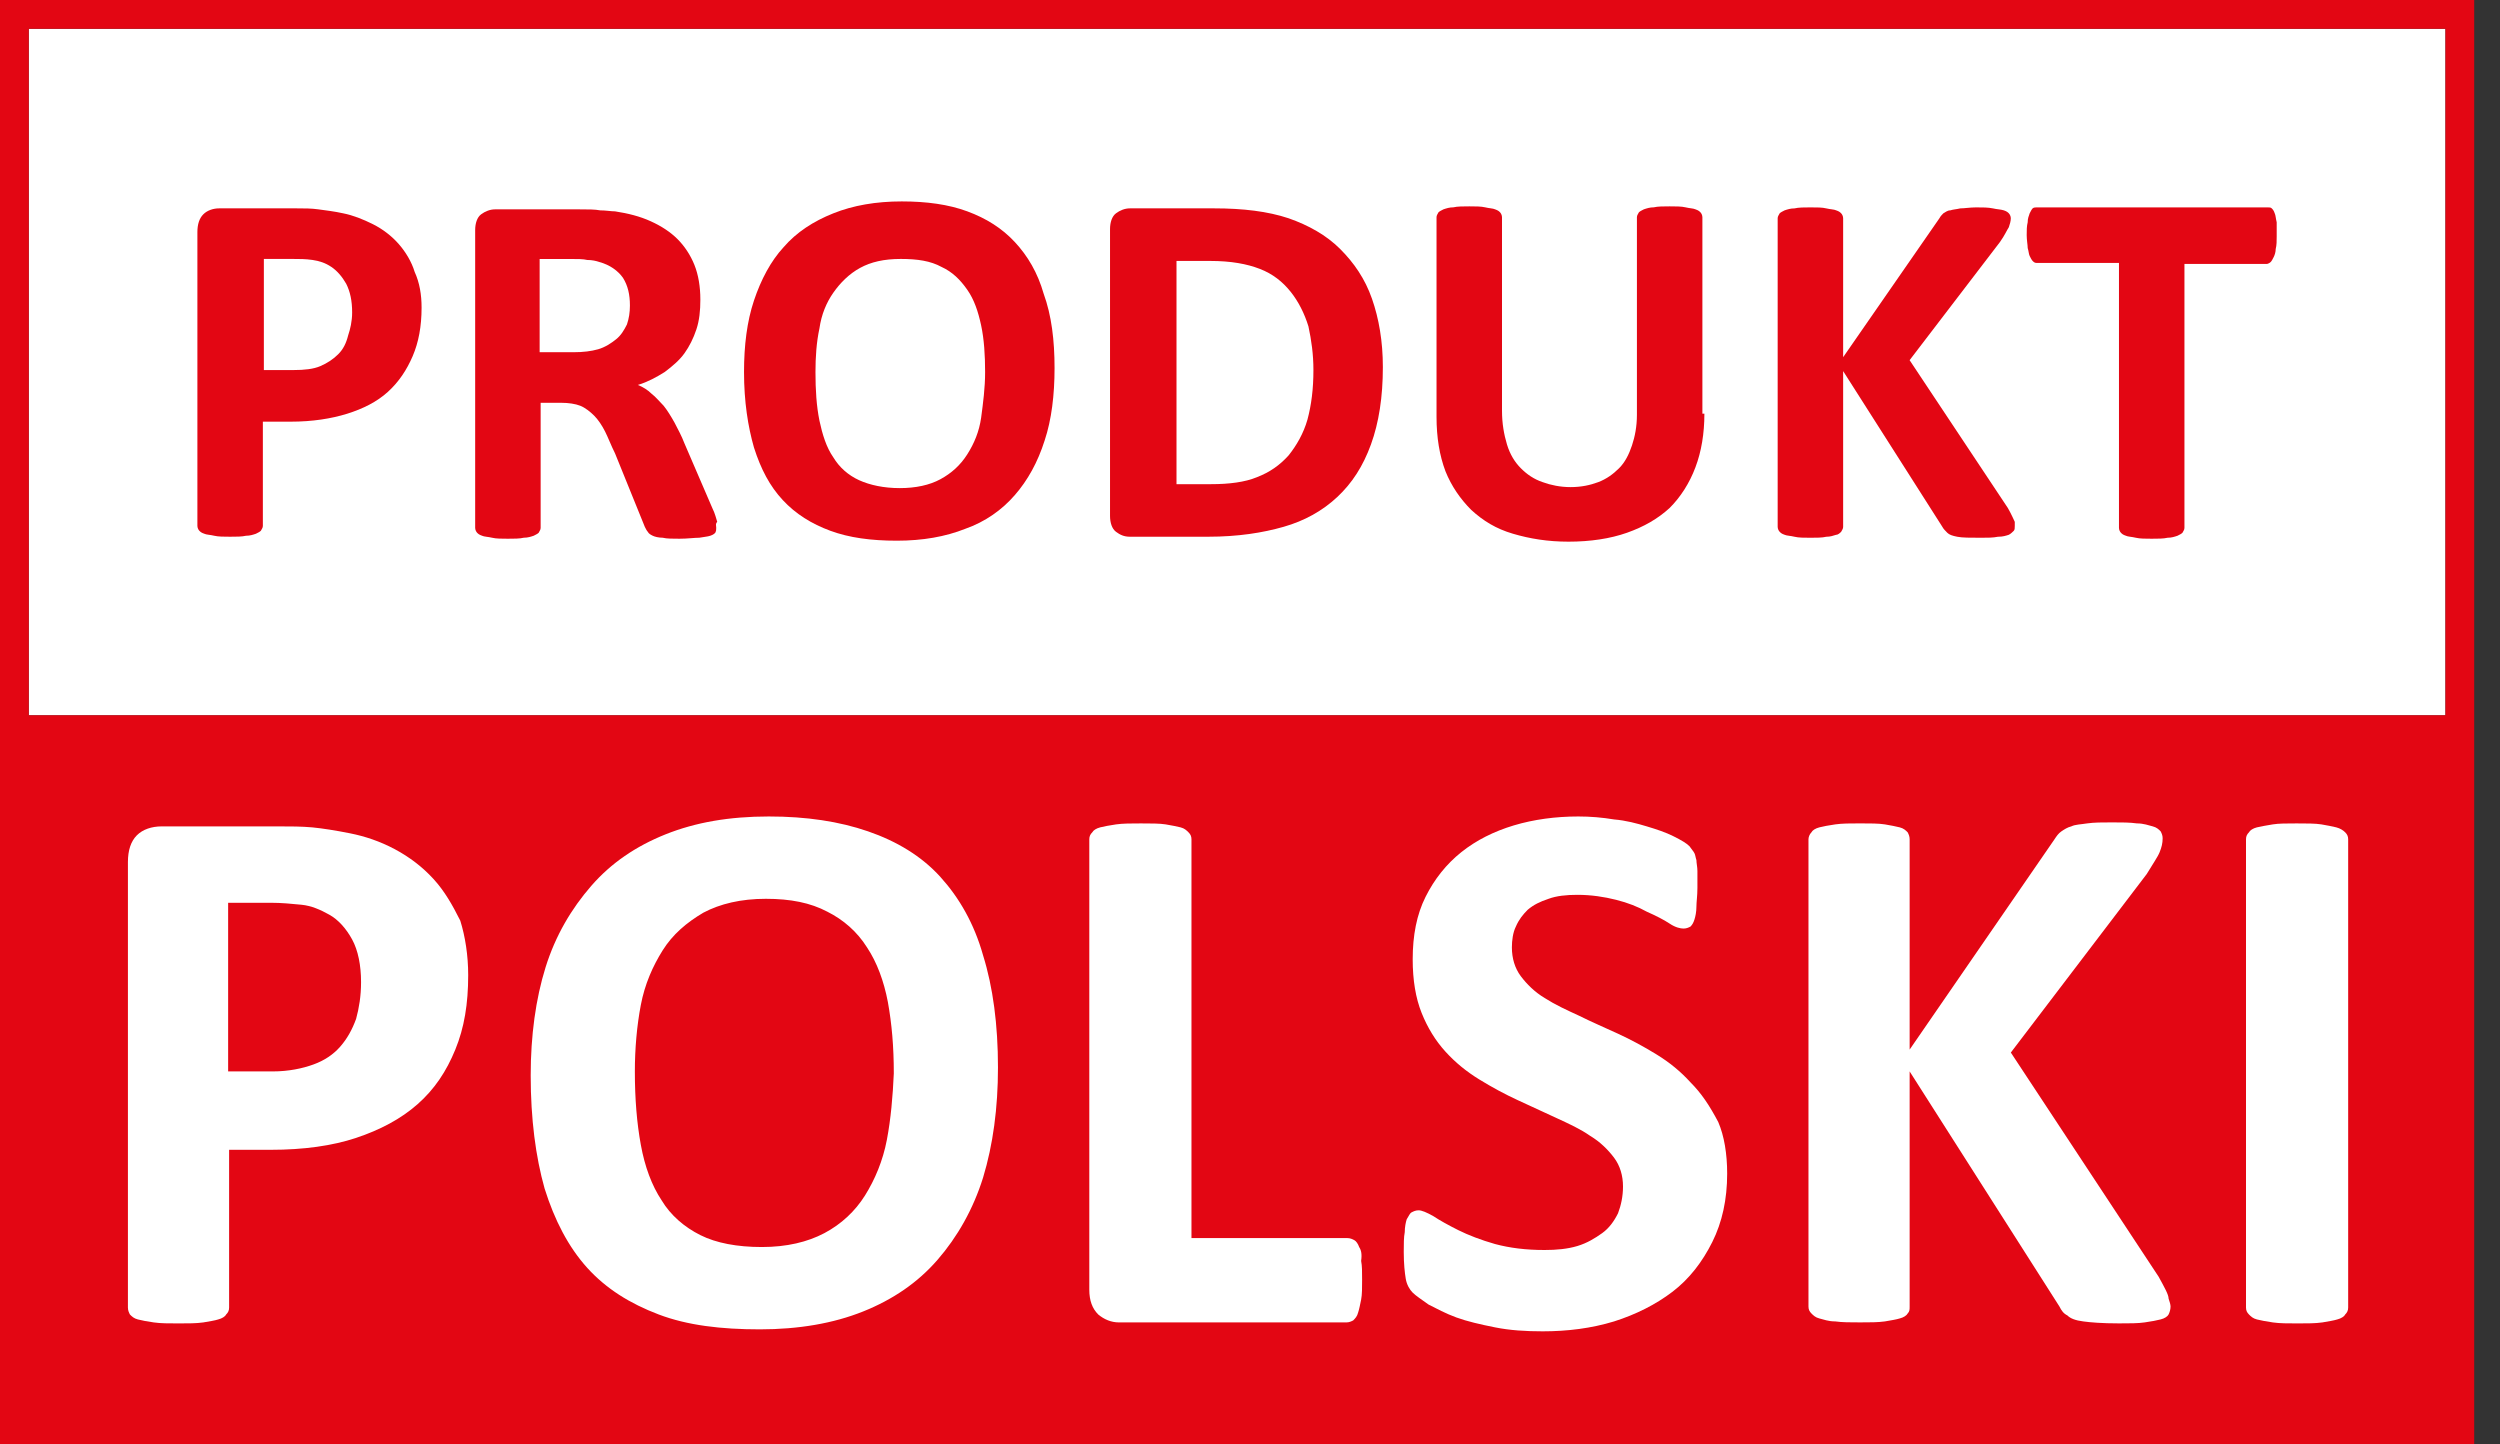 <svg width="90" height="52" viewBox="0 0 90 52" fill="none" xmlns="http://www.w3.org/2000/svg">
<rect x="0" y="0" width="90" height="52" fill="#333333" stroke="none"/>
<path d="M88.035 1.037V25.751H1.035V1.037H88.035Z" fill="white"/>
<path d="M89.071 25.75V0H0V25.75V26.786V52H89.071V25.75ZM1.036 1.036H88.036V25.75H1.036V1.036Z" fill="#E30613"/>
<path d="M15.605 31.643C15.213 31.214 14.748 30.857 14.213 30.571C13.677 30.286 13.141 30.107 12.605 30C12.07 29.893 11.605 29.821 11.248 29.786C10.855 29.75 10.463 29.75 10.034 29.75H5.82C5.463 29.75 5.141 29.857 4.927 30.071C4.713 30.286 4.605 30.607 4.605 31.036V47.071C4.605 47.179 4.641 47.25 4.677 47.321C4.748 47.393 4.82 47.464 4.963 47.5C5.105 47.536 5.284 47.571 5.534 47.607C5.784 47.643 6.07 47.643 6.427 47.643C6.784 47.643 7.07 47.643 7.32 47.607C7.534 47.571 7.748 47.536 7.855 47.5C7.998 47.464 8.105 47.393 8.141 47.321C8.213 47.25 8.248 47.179 8.248 47.071V41.393H9.748C10.927 41.393 11.963 41.25 12.82 40.964C13.677 40.679 14.427 40.286 15.034 39.75C15.641 39.214 16.07 38.571 16.391 37.786C16.713 37 16.855 36.143 16.855 35.107C16.855 34.393 16.748 33.714 16.57 33.143C16.284 32.571 15.998 32.071 15.605 31.643ZM12.82 36.679C12.677 37.071 12.498 37.393 12.248 37.679C11.998 37.964 11.677 38.179 11.284 38.321C10.891 38.464 10.391 38.571 9.82 38.571H8.213V32.5H9.748C10.141 32.5 10.498 32.536 10.855 32.571C11.213 32.607 11.534 32.75 11.855 32.929C12.177 33.107 12.463 33.429 12.677 33.821C12.891 34.214 12.998 34.75 12.998 35.357C12.998 35.857 12.927 36.286 12.82 36.679Z" fill="white"/>
<path d="M33.855 31.571C33.177 30.821 32.284 30.285 31.248 29.928C30.213 29.571 29.034 29.393 27.677 29.393C26.248 29.393 25.034 29.607 23.963 30.035C22.891 30.464 21.998 31.071 21.284 31.893C20.57 32.714 19.998 33.678 19.641 34.821C19.284 35.964 19.105 37.285 19.105 38.714C19.105 40.285 19.284 41.643 19.605 42.785C19.963 43.928 20.463 44.893 21.141 45.643C21.82 46.393 22.677 46.928 23.713 47.321C24.748 47.714 25.963 47.857 27.355 47.857C28.748 47.857 29.998 47.643 31.07 47.214C32.141 46.785 33.034 46.178 33.748 45.357C34.463 44.535 35.034 43.535 35.391 42.393C35.748 41.214 35.927 39.893 35.927 38.428C35.927 36.893 35.748 35.535 35.391 34.393C35.07 33.25 34.534 32.321 33.855 31.571ZM31.927 41.035C31.784 41.785 31.498 42.464 31.141 43.035C30.784 43.607 30.284 44.071 29.677 44.393C29.07 44.714 28.32 44.893 27.427 44.893C26.534 44.893 25.784 44.75 25.213 44.464C24.641 44.178 24.141 43.75 23.82 43.214C23.463 42.678 23.213 42 23.07 41.214C22.927 40.428 22.855 39.571 22.855 38.571C22.855 37.75 22.927 36.928 23.07 36.178C23.213 35.428 23.498 34.785 23.855 34.214C24.213 33.643 24.713 33.214 25.32 32.857C25.927 32.535 26.677 32.357 27.57 32.357C28.463 32.357 29.177 32.5 29.784 32.821C30.355 33.107 30.855 33.535 31.213 34.107C31.57 34.643 31.82 35.321 31.963 36.071C32.105 36.857 32.177 37.678 32.177 38.643C32.141 39.464 32.07 40.285 31.927 41.035Z" fill="white"/>
<path d="M48.929 44.893C48.893 44.785 48.822 44.678 48.751 44.643C48.679 44.607 48.608 44.571 48.501 44.571H42.893V30.214C42.893 30.107 42.858 30.035 42.786 29.964C42.715 29.893 42.643 29.821 42.501 29.785C42.358 29.75 42.179 29.714 41.965 29.678C41.751 29.643 41.429 29.643 41.072 29.643C40.715 29.643 40.429 29.643 40.179 29.678C39.929 29.714 39.751 29.75 39.608 29.785C39.465 29.821 39.358 29.893 39.322 29.964C39.251 30.035 39.215 30.107 39.215 30.214V46.428C39.215 46.821 39.322 47.107 39.536 47.321C39.751 47.5 40.001 47.607 40.286 47.607H48.465C48.572 47.607 48.643 47.571 48.715 47.535C48.786 47.464 48.858 47.393 48.893 47.25C48.929 47.143 48.965 46.964 49.001 46.785C49.036 46.607 49.036 46.357 49.036 46.071C49.036 45.785 49.036 45.571 49.001 45.393C49.036 45.143 49.001 45 48.929 44.893Z" fill="white"/>
<path d="M60.857 38.964C60.499 38.571 60.107 38.25 59.642 37.964C59.178 37.678 58.714 37.428 58.249 37.214C57.785 37 57.285 36.785 56.857 36.571C56.392 36.357 55.999 36.178 55.607 35.928C55.249 35.714 54.964 35.428 54.749 35.143C54.535 34.857 54.428 34.5 54.428 34.107C54.428 33.857 54.464 33.571 54.571 33.357C54.678 33.107 54.821 32.928 54.999 32.75C55.214 32.571 55.428 32.464 55.749 32.357C56.035 32.25 56.392 32.214 56.785 32.214C57.285 32.214 57.749 32.285 58.178 32.393C58.607 32.5 58.964 32.643 59.285 32.821C59.607 32.964 59.892 33.107 60.107 33.25C60.321 33.393 60.499 33.428 60.607 33.428C60.714 33.428 60.785 33.393 60.857 33.357C60.928 33.285 60.964 33.214 60.999 33.107C61.035 33 61.071 32.821 61.071 32.643C61.071 32.464 61.107 32.25 61.107 31.964C61.107 31.714 61.107 31.535 61.107 31.357C61.107 31.214 61.071 31.071 61.071 30.964C61.035 30.857 61.035 30.785 60.999 30.714C60.964 30.643 60.892 30.571 60.821 30.464C60.714 30.357 60.535 30.25 60.249 30.107C59.964 29.964 59.642 29.857 59.285 29.75C58.928 29.643 58.535 29.535 58.107 29.5C57.678 29.428 57.249 29.393 56.821 29.393C55.999 29.393 55.214 29.5 54.499 29.714C53.785 29.928 53.142 30.25 52.607 30.678C52.071 31.107 51.642 31.643 51.321 32.285C50.999 32.928 50.857 33.678 50.857 34.535C50.857 35.285 50.964 35.928 51.178 36.464C51.392 37 51.678 37.464 52.035 37.857C52.392 38.25 52.785 38.571 53.249 38.857C53.714 39.143 54.178 39.393 54.642 39.607C55.107 39.821 55.571 40.035 56.035 40.25C56.499 40.464 56.892 40.643 57.249 40.893C57.607 41.107 57.892 41.393 58.107 41.678C58.321 41.964 58.428 42.321 58.428 42.714C58.428 43.071 58.357 43.393 58.249 43.678C58.107 43.964 57.928 44.214 57.678 44.393C57.428 44.571 57.142 44.75 56.785 44.857C56.428 44.964 56.035 45 55.607 45C54.928 45 54.357 44.928 53.821 44.785C53.321 44.643 52.857 44.464 52.499 44.285C52.142 44.107 51.821 43.928 51.607 43.785C51.357 43.643 51.178 43.571 51.071 43.571C50.964 43.571 50.892 43.607 50.821 43.643C50.749 43.678 50.714 43.785 50.642 43.893C50.607 44 50.571 44.178 50.571 44.357C50.535 44.535 50.535 44.785 50.535 45.071C50.535 45.5 50.571 45.821 50.607 46.035C50.642 46.25 50.749 46.428 50.857 46.535C50.964 46.643 51.178 46.785 51.428 46.964C51.714 47.107 52.035 47.285 52.428 47.428C52.821 47.571 53.285 47.678 53.821 47.785C54.357 47.893 54.928 47.928 55.535 47.928C56.428 47.928 57.285 47.821 58.107 47.571C58.892 47.321 59.607 46.964 60.214 46.5C60.821 46.035 61.285 45.428 61.642 44.714C61.999 44 62.178 43.178 62.178 42.25C62.178 41.535 62.071 40.893 61.857 40.393C61.535 39.785 61.249 39.357 60.857 38.964Z" fill="white"/>
<path d="M77.712 45.964L72.39 37.892L77.283 31.464C77.497 31.106 77.676 30.856 77.747 30.678C77.819 30.499 77.855 30.356 77.855 30.178C77.855 30.071 77.819 29.999 77.783 29.928C77.712 29.856 77.64 29.785 77.497 29.749C77.355 29.714 77.176 29.642 76.926 29.642C76.676 29.606 76.39 29.606 76.033 29.606C75.676 29.606 75.39 29.606 75.14 29.642C74.926 29.678 74.712 29.678 74.569 29.749C74.426 29.785 74.319 29.856 74.212 29.928C74.105 29.999 74.033 30.106 73.962 30.214L68.747 37.785V30.214C68.747 30.106 68.712 30.035 68.676 29.964C68.605 29.892 68.533 29.821 68.39 29.785C68.247 29.749 68.069 29.714 67.855 29.678C67.64 29.642 67.319 29.642 66.962 29.642C66.605 29.642 66.319 29.642 66.069 29.678C65.819 29.714 65.64 29.749 65.497 29.785C65.355 29.821 65.247 29.892 65.212 29.964C65.14 30.035 65.105 30.142 65.105 30.214V47.035C65.105 47.142 65.14 47.214 65.212 47.285C65.283 47.356 65.355 47.428 65.497 47.464C65.64 47.499 65.819 47.571 66.069 47.571C66.319 47.606 66.605 47.606 66.962 47.606C67.319 47.606 67.605 47.606 67.855 47.571C68.069 47.535 68.283 47.499 68.39 47.464C68.533 47.428 68.64 47.356 68.676 47.285C68.747 47.214 68.747 47.142 68.747 47.035V38.571L74.14 47.035C74.212 47.178 74.283 47.285 74.426 47.356C74.533 47.464 74.712 47.535 74.997 47.571C75.247 47.606 75.676 47.642 76.283 47.642C76.676 47.642 76.962 47.642 77.212 47.606C77.462 47.571 77.64 47.535 77.783 47.499C77.926 47.464 78.033 47.392 78.069 47.321C78.105 47.249 78.14 47.142 78.14 47.035C78.14 46.964 78.105 46.856 78.069 46.749C78.069 46.606 77.926 46.356 77.712 45.964Z" fill="white"/>
<path d="M84.106 29.785C83.963 29.75 83.784 29.714 83.57 29.678C83.356 29.643 83.034 29.643 82.677 29.643C82.32 29.643 82.034 29.643 81.82 29.678C81.606 29.714 81.391 29.75 81.248 29.785C81.106 29.821 80.998 29.893 80.963 29.964C80.891 30.035 80.856 30.107 80.856 30.214V47.071C80.856 47.178 80.891 47.25 80.963 47.321C81.034 47.393 81.106 47.464 81.248 47.5C81.391 47.535 81.57 47.571 81.82 47.607C82.07 47.643 82.356 47.643 82.713 47.643C83.07 47.643 83.356 47.643 83.606 47.607C83.82 47.571 84.034 47.535 84.141 47.5C84.284 47.464 84.391 47.393 84.427 47.321C84.498 47.25 84.534 47.178 84.534 47.071V30.214C84.534 30.107 84.498 30.035 84.427 29.964C84.356 29.893 84.248 29.821 84.106 29.785Z" fill="white"/>
<path d="M15.177 11.072C15.177 11.751 15.07 12.322 14.856 12.822C14.641 13.322 14.356 13.751 13.963 14.108C13.57 14.465 13.07 14.715 12.499 14.894C11.927 15.072 11.249 15.18 10.463 15.18H9.463V18.93C9.463 19.001 9.427 19.037 9.391 19.108C9.356 19.144 9.284 19.18 9.213 19.215C9.106 19.251 8.999 19.287 8.856 19.287C8.713 19.322 8.499 19.322 8.284 19.322C8.07 19.322 7.856 19.322 7.713 19.287C7.57 19.251 7.427 19.251 7.356 19.215C7.249 19.18 7.213 19.144 7.177 19.108C7.141 19.072 7.106 19.001 7.106 18.93V8.358C7.106 8.072 7.177 7.858 7.32 7.715C7.463 7.572 7.677 7.501 7.891 7.501H10.677C10.963 7.501 11.213 7.501 11.463 7.537C11.713 7.572 12.034 7.608 12.356 7.68C12.713 7.751 13.07 7.894 13.427 8.072C13.784 8.251 14.106 8.501 14.356 8.787C14.606 9.072 14.82 9.43 14.927 9.787C15.106 10.18 15.177 10.608 15.177 11.072ZM12.677 11.251C12.677 10.822 12.606 10.501 12.463 10.215C12.32 9.965 12.141 9.751 11.927 9.608C11.713 9.465 11.499 9.394 11.249 9.358C10.999 9.322 10.784 9.322 10.534 9.322H9.499V13.322H10.57C10.963 13.322 11.284 13.287 11.534 13.18C11.784 13.072 11.999 12.93 12.177 12.751C12.356 12.572 12.463 12.358 12.534 12.072C12.606 11.858 12.677 11.572 12.677 11.251Z" fill="#E30613"/>
<path d="M25.784 19.001C25.784 19.073 25.784 19.108 25.749 19.18C25.713 19.216 25.677 19.251 25.57 19.287C25.463 19.323 25.356 19.323 25.177 19.358C24.999 19.358 24.749 19.394 24.463 19.394C24.213 19.394 23.999 19.394 23.856 19.358C23.713 19.358 23.57 19.323 23.499 19.287C23.427 19.251 23.356 19.216 23.32 19.144C23.284 19.108 23.249 19.037 23.213 18.966L22.142 16.323C21.999 16.037 21.892 15.751 21.784 15.537C21.677 15.323 21.534 15.108 21.392 14.966C21.249 14.823 21.07 14.68 20.892 14.608C20.713 14.537 20.463 14.501 20.213 14.501H19.463V19.001C19.463 19.073 19.427 19.108 19.392 19.18C19.356 19.216 19.284 19.251 19.213 19.287C19.106 19.323 18.999 19.358 18.856 19.358C18.713 19.394 18.499 19.394 18.284 19.394C18.07 19.394 17.856 19.394 17.713 19.358C17.57 19.323 17.427 19.323 17.356 19.287C17.249 19.251 17.213 19.216 17.177 19.18C17.142 19.144 17.106 19.073 17.106 19.001V8.287C17.106 8.037 17.177 7.823 17.32 7.716C17.463 7.609 17.642 7.537 17.82 7.537H20.856C21.177 7.537 21.427 7.537 21.606 7.573C21.82 7.573 21.999 7.609 22.142 7.609C22.606 7.68 23.034 7.787 23.427 7.966C23.82 8.144 24.142 8.359 24.392 8.609C24.642 8.859 24.856 9.18 24.999 9.537C25.142 9.894 25.213 10.323 25.213 10.787C25.213 11.18 25.177 11.537 25.07 11.858C24.963 12.18 24.82 12.466 24.642 12.716C24.463 12.966 24.213 13.18 23.927 13.394C23.642 13.573 23.32 13.751 22.963 13.858C23.142 13.93 23.32 14.037 23.463 14.18C23.606 14.287 23.749 14.466 23.892 14.608C24.034 14.787 24.142 14.966 24.284 15.216C24.392 15.43 24.534 15.68 24.642 15.966L25.642 18.287C25.749 18.501 25.784 18.68 25.82 18.787C25.749 18.858 25.784 18.93 25.784 19.001ZM22.677 11.001C22.677 10.608 22.606 10.287 22.427 10.001C22.249 9.751 21.963 9.537 21.57 9.43C21.463 9.394 21.32 9.359 21.142 9.359C20.999 9.323 20.784 9.323 20.499 9.323H19.427V12.68H20.642C20.999 12.68 21.284 12.644 21.534 12.573C21.784 12.501 21.999 12.358 22.177 12.216C22.356 12.073 22.463 11.894 22.57 11.68C22.642 11.466 22.677 11.251 22.677 11.001Z" fill="#E30613"/>
<path d="M37.964 13.251C37.964 14.215 37.857 15.108 37.607 15.858C37.357 16.644 37 17.287 36.535 17.822C36.071 18.358 35.464 18.787 34.75 19.037C34.035 19.322 33.214 19.465 32.285 19.465C31.357 19.465 30.571 19.358 29.892 19.108C29.214 18.858 28.642 18.501 28.178 18.001C27.714 17.501 27.392 16.894 27.142 16.108C26.928 15.358 26.785 14.465 26.785 13.394C26.785 12.43 26.892 11.572 27.142 10.822C27.392 10.072 27.75 9.394 28.214 8.894C28.678 8.358 29.285 7.965 30 7.68C30.714 7.394 31.535 7.251 32.464 7.251C33.357 7.251 34.142 7.358 34.821 7.608C35.5 7.858 36.071 8.215 36.535 8.715C37 9.215 37.357 9.822 37.571 10.572C37.857 11.358 37.964 12.251 37.964 13.251ZM35.464 13.394C35.464 12.787 35.428 12.215 35.321 11.715C35.214 11.215 35.071 10.787 34.821 10.43C34.571 10.072 34.285 9.787 33.892 9.608C33.5 9.394 33.035 9.322 32.428 9.322C31.821 9.322 31.357 9.43 30.964 9.644C30.571 9.858 30.25 10.18 30 10.537C29.75 10.894 29.571 11.322 29.5 11.822C29.392 12.322 29.357 12.858 29.357 13.394C29.357 14.037 29.392 14.608 29.5 15.144C29.607 15.644 29.75 16.108 30 16.465C30.214 16.822 30.535 17.108 30.928 17.287C31.321 17.465 31.821 17.572 32.392 17.572C32.964 17.572 33.464 17.465 33.857 17.251C34.25 17.037 34.571 16.751 34.821 16.358C35.071 15.965 35.25 15.537 35.321 15.037C35.392 14.501 35.464 13.965 35.464 13.394Z" fill="#E30613"/>
<path d="M49.783 13.215C49.783 14.287 49.64 15.215 49.354 16.001C49.068 16.787 48.675 17.394 48.14 17.894C47.604 18.394 46.961 18.751 46.211 18.965C45.461 19.18 44.568 19.322 43.497 19.322H40.675C40.461 19.322 40.318 19.251 40.175 19.144C40.033 19.037 39.961 18.822 39.961 18.572V8.251C39.961 8.001 40.033 7.787 40.175 7.68C40.318 7.572 40.497 7.501 40.675 7.501H43.711C44.747 7.501 45.64 7.608 46.39 7.858C47.104 8.108 47.747 8.465 48.247 8.965C48.747 9.465 49.14 10.037 49.39 10.751C49.64 11.465 49.783 12.287 49.783 13.215ZM47.283 13.322C47.283 12.751 47.211 12.251 47.104 11.751C46.961 11.287 46.747 10.858 46.461 10.501C46.175 10.144 45.818 9.858 45.354 9.68C44.89 9.501 44.318 9.394 43.568 9.394H42.354V17.43H43.604C44.247 17.43 44.818 17.358 45.247 17.18C45.711 17.001 46.068 16.751 46.39 16.394C46.675 16.037 46.925 15.608 47.068 15.108C47.211 14.572 47.283 14.001 47.283 13.322Z" fill="#E30613"/>
<path d="M61.358 14.893C61.358 15.607 61.251 16.25 61.036 16.822C60.822 17.393 60.501 17.893 60.108 18.286C59.679 18.679 59.179 18.964 58.572 19.179C57.965 19.393 57.251 19.5 56.465 19.5C55.715 19.5 55.072 19.393 54.465 19.214C53.858 19.036 53.394 18.75 52.965 18.357C52.572 17.964 52.251 17.5 52.036 16.964C51.822 16.393 51.715 15.75 51.715 15V7.822C51.715 7.75 51.751 7.714 51.786 7.643C51.822 7.607 51.894 7.572 51.965 7.536C52.072 7.5 52.179 7.464 52.322 7.464C52.465 7.429 52.679 7.429 52.894 7.429C53.108 7.429 53.322 7.429 53.465 7.464C53.608 7.5 53.751 7.5 53.822 7.536C53.929 7.572 53.965 7.607 54.001 7.643C54.036 7.679 54.072 7.75 54.072 7.822V14.786C54.072 15.25 54.144 15.643 54.251 16C54.358 16.357 54.536 16.643 54.751 16.857C54.965 17.072 55.215 17.25 55.536 17.357C55.822 17.464 56.179 17.536 56.536 17.536C56.929 17.536 57.251 17.464 57.536 17.357C57.822 17.25 58.072 17.072 58.286 16.857C58.501 16.643 58.644 16.357 58.751 16.036C58.858 15.714 58.929 15.357 58.929 14.929V7.822C58.929 7.75 58.965 7.714 59.001 7.643C59.036 7.607 59.108 7.572 59.179 7.536C59.286 7.5 59.394 7.464 59.536 7.464C59.679 7.429 59.894 7.429 60.108 7.429C60.322 7.429 60.536 7.429 60.679 7.464C60.822 7.5 60.965 7.5 61.036 7.536C61.144 7.572 61.179 7.607 61.215 7.643C61.251 7.679 61.286 7.75 61.286 7.822V14.893H61.358Z" fill="#E30613"/>
<path d="M72.532 18.93C72.532 19.002 72.532 19.073 72.496 19.109C72.461 19.144 72.389 19.216 72.318 19.252C72.211 19.287 72.103 19.323 71.925 19.323C71.746 19.359 71.568 19.359 71.318 19.359C70.925 19.359 70.639 19.359 70.461 19.323C70.282 19.287 70.175 19.252 70.103 19.18C70.032 19.109 69.961 19.037 69.925 18.966L66.353 13.359V18.966C66.353 19.037 66.318 19.073 66.282 19.144C66.246 19.18 66.175 19.252 66.103 19.252C65.996 19.287 65.889 19.323 65.746 19.323C65.603 19.359 65.389 19.359 65.175 19.359C64.961 19.359 64.746 19.359 64.603 19.323C64.461 19.287 64.318 19.287 64.246 19.252C64.139 19.216 64.103 19.18 64.068 19.144C64.032 19.109 63.996 19.037 63.996 18.966V7.859C63.996 7.787 64.032 7.752 64.068 7.68C64.103 7.644 64.175 7.609 64.246 7.573C64.353 7.537 64.461 7.502 64.603 7.502C64.746 7.466 64.961 7.466 65.175 7.466C65.425 7.466 65.603 7.466 65.746 7.502C65.889 7.537 66.032 7.537 66.103 7.573C66.211 7.609 66.246 7.644 66.282 7.68C66.318 7.716 66.353 7.787 66.353 7.859V12.859L69.818 7.859C69.853 7.787 69.925 7.716 69.961 7.68C70.032 7.644 70.103 7.573 70.211 7.573C70.318 7.537 70.425 7.537 70.568 7.502C70.711 7.502 70.925 7.466 71.139 7.466C71.389 7.466 71.568 7.466 71.746 7.502C71.889 7.537 72.032 7.537 72.139 7.573C72.246 7.609 72.282 7.644 72.318 7.68C72.353 7.716 72.389 7.787 72.389 7.859C72.389 7.966 72.353 8.073 72.318 8.18C72.246 8.287 72.175 8.466 71.996 8.716L68.746 12.966L72.282 18.287C72.425 18.537 72.496 18.716 72.532 18.787C72.532 18.823 72.532 18.894 72.532 18.93Z" fill="#E30613"/>
<path d="M81.961 8.502C81.961 8.68 81.961 8.823 81.925 8.966C81.925 9.073 81.89 9.18 81.854 9.252C81.818 9.323 81.783 9.394 81.747 9.43C81.711 9.466 81.64 9.502 81.604 9.502H78.64V19.002C78.64 19.073 78.604 19.109 78.568 19.18C78.533 19.216 78.461 19.252 78.39 19.287C78.283 19.323 78.175 19.359 78.033 19.359C77.89 19.394 77.675 19.394 77.461 19.394C77.247 19.394 77.033 19.394 76.89 19.359C76.747 19.323 76.604 19.323 76.533 19.287C76.425 19.252 76.39 19.216 76.354 19.18C76.318 19.144 76.283 19.073 76.283 19.002V9.466H73.318C73.247 9.466 73.211 9.43 73.175 9.394C73.14 9.359 73.104 9.287 73.068 9.216C73.033 9.144 73.033 9.037 72.997 8.93C72.997 8.823 72.961 8.644 72.961 8.466C72.961 8.287 72.961 8.144 72.997 8.002C72.997 7.859 73.033 7.787 73.068 7.68C73.104 7.609 73.14 7.537 73.175 7.502C73.211 7.466 73.283 7.466 73.318 7.466H81.64C81.711 7.466 81.747 7.466 81.783 7.502C81.818 7.537 81.854 7.573 81.89 7.68C81.925 7.752 81.925 7.859 81.961 8.002C81.961 8.144 81.961 8.323 81.961 8.502Z" fill="#E30613"/>
</svg>
